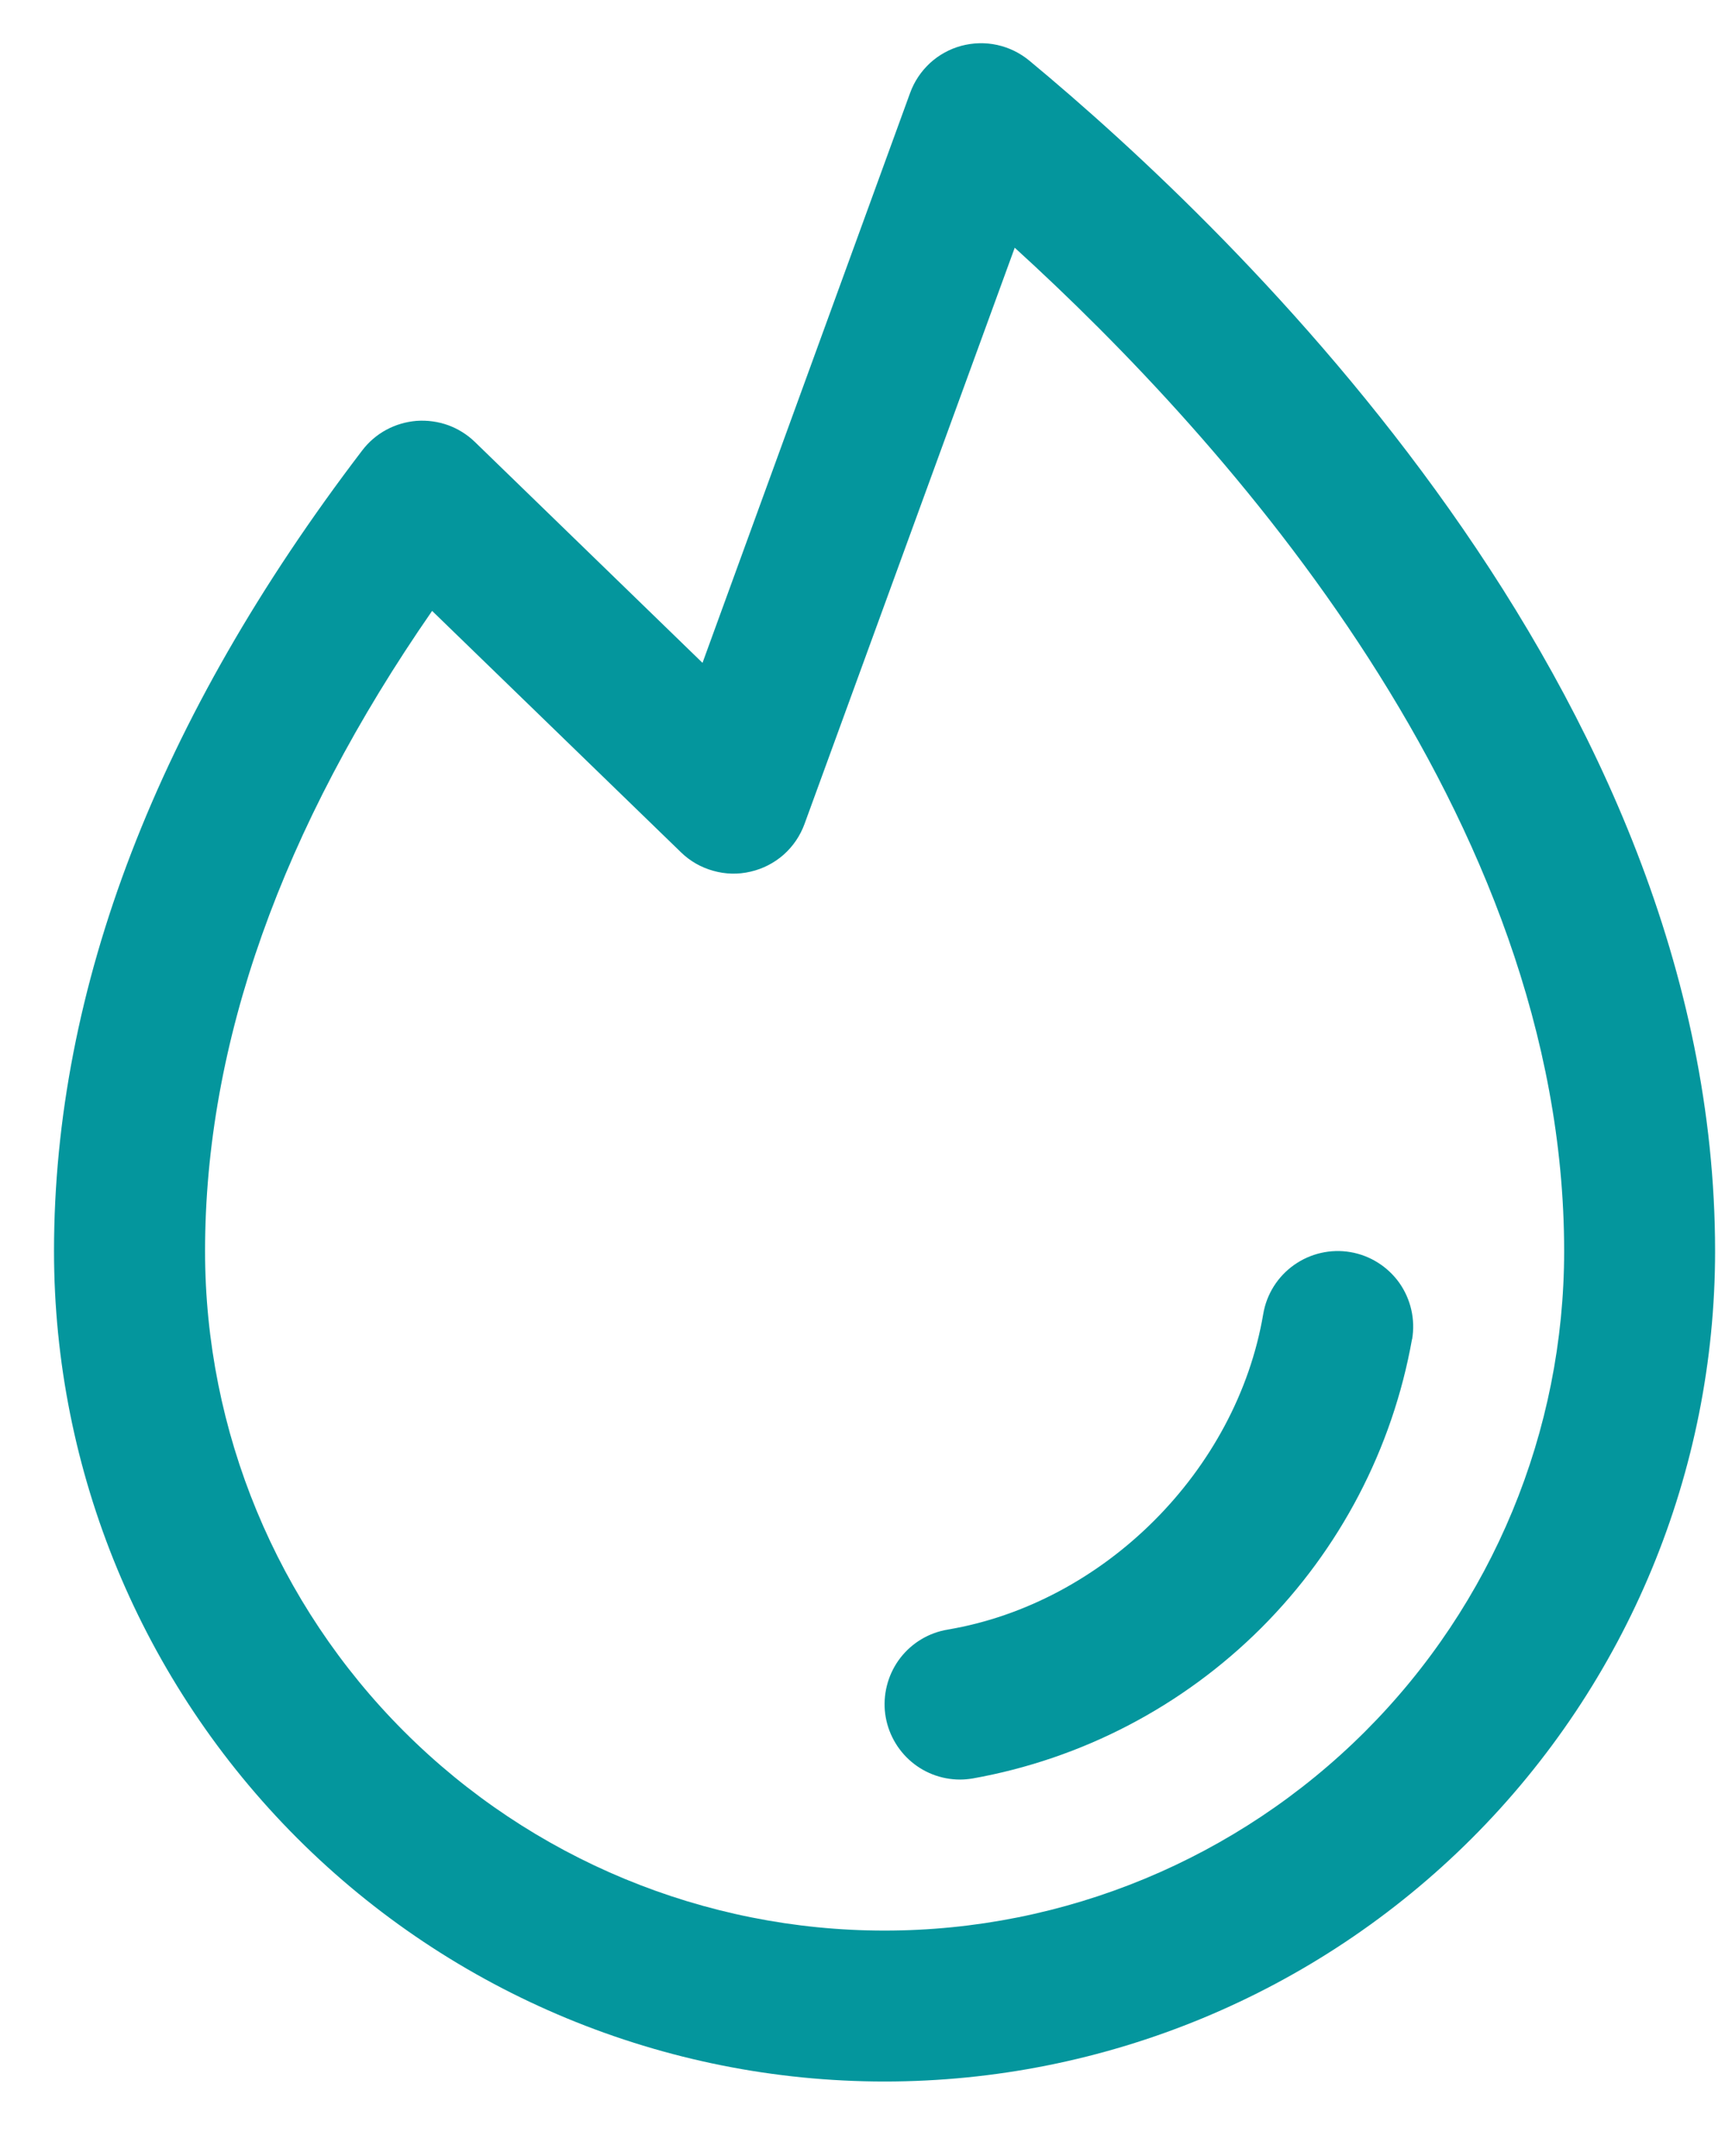 <svg width="16" height="20" viewBox="0 0 16 20" fill="none" xmlns="http://www.w3.org/2000/svg">
<path d="M13.097 12.423C12.916 13.438 12.428 14.372 11.699 15.101C10.97 15.829 10.036 16.317 9.021 16.498C8.983 16.504 8.944 16.508 8.905 16.508C8.729 16.508 8.56 16.442 8.431 16.323C8.302 16.204 8.222 16.041 8.207 15.866C8.193 15.691 8.245 15.516 8.352 15.378C8.46 15.239 8.616 15.146 8.789 15.117C10.24 14.873 11.471 13.642 11.717 12.189C11.748 12.005 11.851 11.842 12.002 11.735C12.154 11.627 12.342 11.584 12.525 11.615C12.708 11.646 12.871 11.749 12.979 11.9C13.086 12.052 13.129 12.24 13.098 12.423H13.097ZM15.908 11.606C15.908 13.649 15.097 15.608 13.652 17.053C12.207 18.497 10.248 19.309 8.205 19.309C6.162 19.309 4.202 18.497 2.758 17.053C1.313 15.608 0.501 13.649 0.501 11.606C0.501 9.162 1.464 6.662 3.36 4.178C3.42 4.099 3.496 4.034 3.583 3.987C3.67 3.94 3.766 3.912 3.865 3.904C3.964 3.897 4.063 3.911 4.156 3.944C4.249 3.978 4.334 4.031 4.405 4.1L6.516 6.149L8.442 0.861C8.48 0.756 8.544 0.661 8.626 0.585C8.709 0.509 8.809 0.454 8.917 0.425C9.026 0.396 9.14 0.393 9.249 0.417C9.359 0.441 9.461 0.491 9.548 0.563C11.462 2.151 15.908 6.401 15.908 11.606ZM14.508 11.606C14.508 7.571 11.374 4.084 9.412 2.298L7.462 7.644C7.422 7.753 7.356 7.851 7.268 7.929C7.18 8.006 7.075 8.06 6.961 8.086C6.847 8.113 6.728 8.11 6.616 8.078C6.503 8.047 6.4 7.988 6.316 7.906L4.008 5.667C2.61 7.685 1.902 9.68 1.902 11.606C1.902 13.277 2.566 14.88 3.748 16.062C4.93 17.244 6.533 17.909 8.205 17.909C9.876 17.909 11.479 17.244 12.662 16.062C13.844 14.88 14.508 13.277 14.508 11.606Z" fill="#04969D"/>
</svg>
